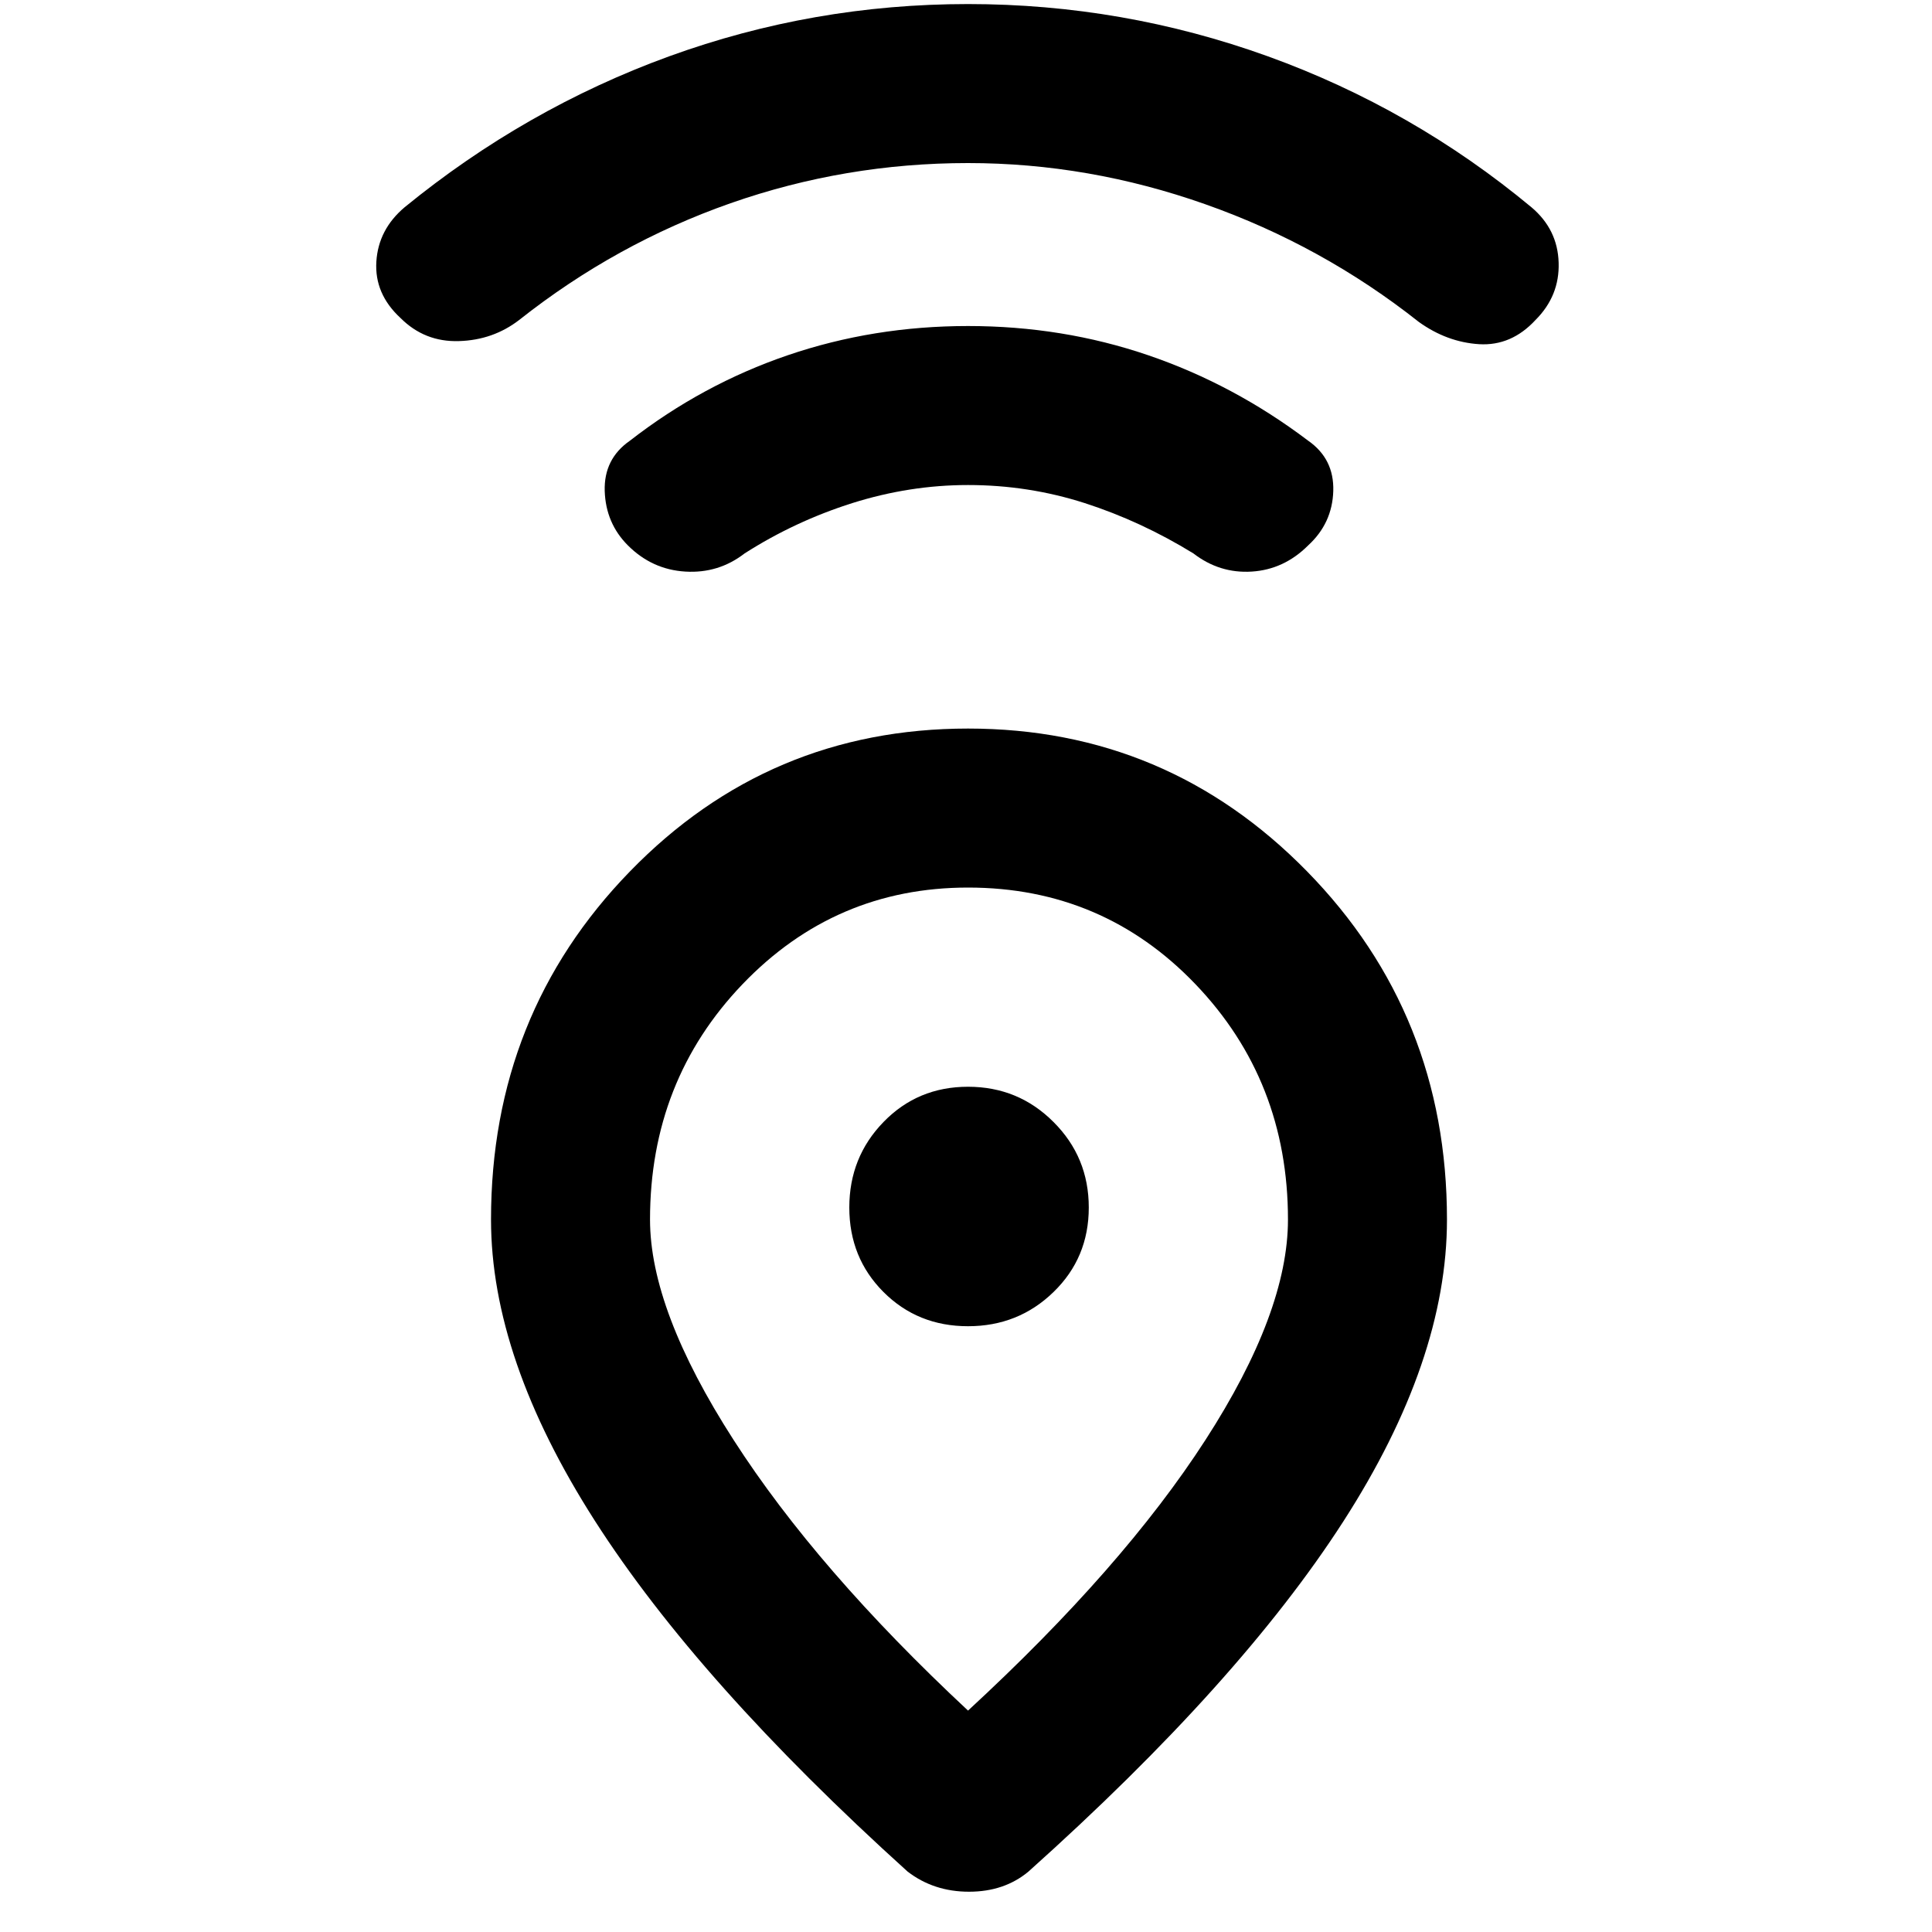 <svg xmlns="http://www.w3.org/2000/svg" height="20" width="20"><path d="M10.021 17.708Q11.625 16.229 12.479 14.906Q13.333 13.583 13.333 12.625Q13.333 11.188 12.375 10.188Q11.417 9.188 10.021 9.188Q8.646 9.188 7.687 10.188Q6.729 11.188 6.729 12.625Q6.729 13.562 7.594 14.906Q8.458 16.25 10.021 17.708ZM9.396 19.375Q7.229 17.417 6.156 15.74Q5.083 14.062 5.083 12.625Q5.083 10.5 6.521 9.021Q7.958 7.542 10.021 7.542Q12.083 7.542 13.531 9.021Q14.979 10.5 14.979 12.625Q14.979 14.083 13.906 15.75Q12.833 17.417 10.646 19.375Q10.396 19.583 10.031 19.583Q9.667 19.583 9.396 19.375ZM10.021 13.729Q10.542 13.729 10.906 13.375Q11.271 13.021 11.271 12.5Q11.271 11.979 10.906 11.615Q10.542 11.25 10.021 11.25Q9.5 11.25 9.146 11.615Q8.792 11.979 8.792 12.5Q8.792 13.021 9.146 13.375Q9.5 13.729 10.021 13.729ZM10.021 5.021Q9.417 5.021 8.823 5.208Q8.229 5.396 7.708 5.729Q7.438 5.938 7.094 5.917Q6.75 5.896 6.5 5.646Q6.271 5.417 6.26 5.083Q6.25 4.75 6.521 4.562Q7.271 3.979 8.156 3.677Q9.042 3.375 10.021 3.375Q11 3.375 11.885 3.677Q12.771 3.979 13.542 4.562Q13.812 4.75 13.802 5.083Q13.792 5.417 13.542 5.646Q13.292 5.896 12.958 5.917Q12.625 5.938 12.354 5.729Q11.812 5.396 11.229 5.208Q10.646 5.021 10.021 5.021ZM10.021 1.688Q8.75 1.688 7.562 2.104Q6.375 2.521 5.375 3.312Q5.104 3.521 4.75 3.531Q4.396 3.542 4.146 3.292Q3.875 3.042 3.896 2.708Q3.917 2.375 4.188 2.146Q5.438 1.125 6.927 0.583Q8.417 0.042 10.021 0.042Q11.625 0.042 13.125 0.583Q14.625 1.125 15.854 2.146Q16.125 2.375 16.135 2.719Q16.146 3.062 15.896 3.312Q15.646 3.583 15.312 3.563Q14.979 3.542 14.688 3.333Q13.688 2.542 12.479 2.115Q11.271 1.688 10.021 1.688ZM10.021 12.5Q10.021 12.5 10.021 12.5Q10.021 12.5 10.021 12.5Q10.021 12.5 10.021 12.5Q10.021 12.5 10.021 12.5Q10.021 12.5 10.021 12.5Q10.021 12.5 10.021 12.5Q10.021 12.5 10.021 12.5Q10.021 12.5 10.021 12.5Z"/></svg>